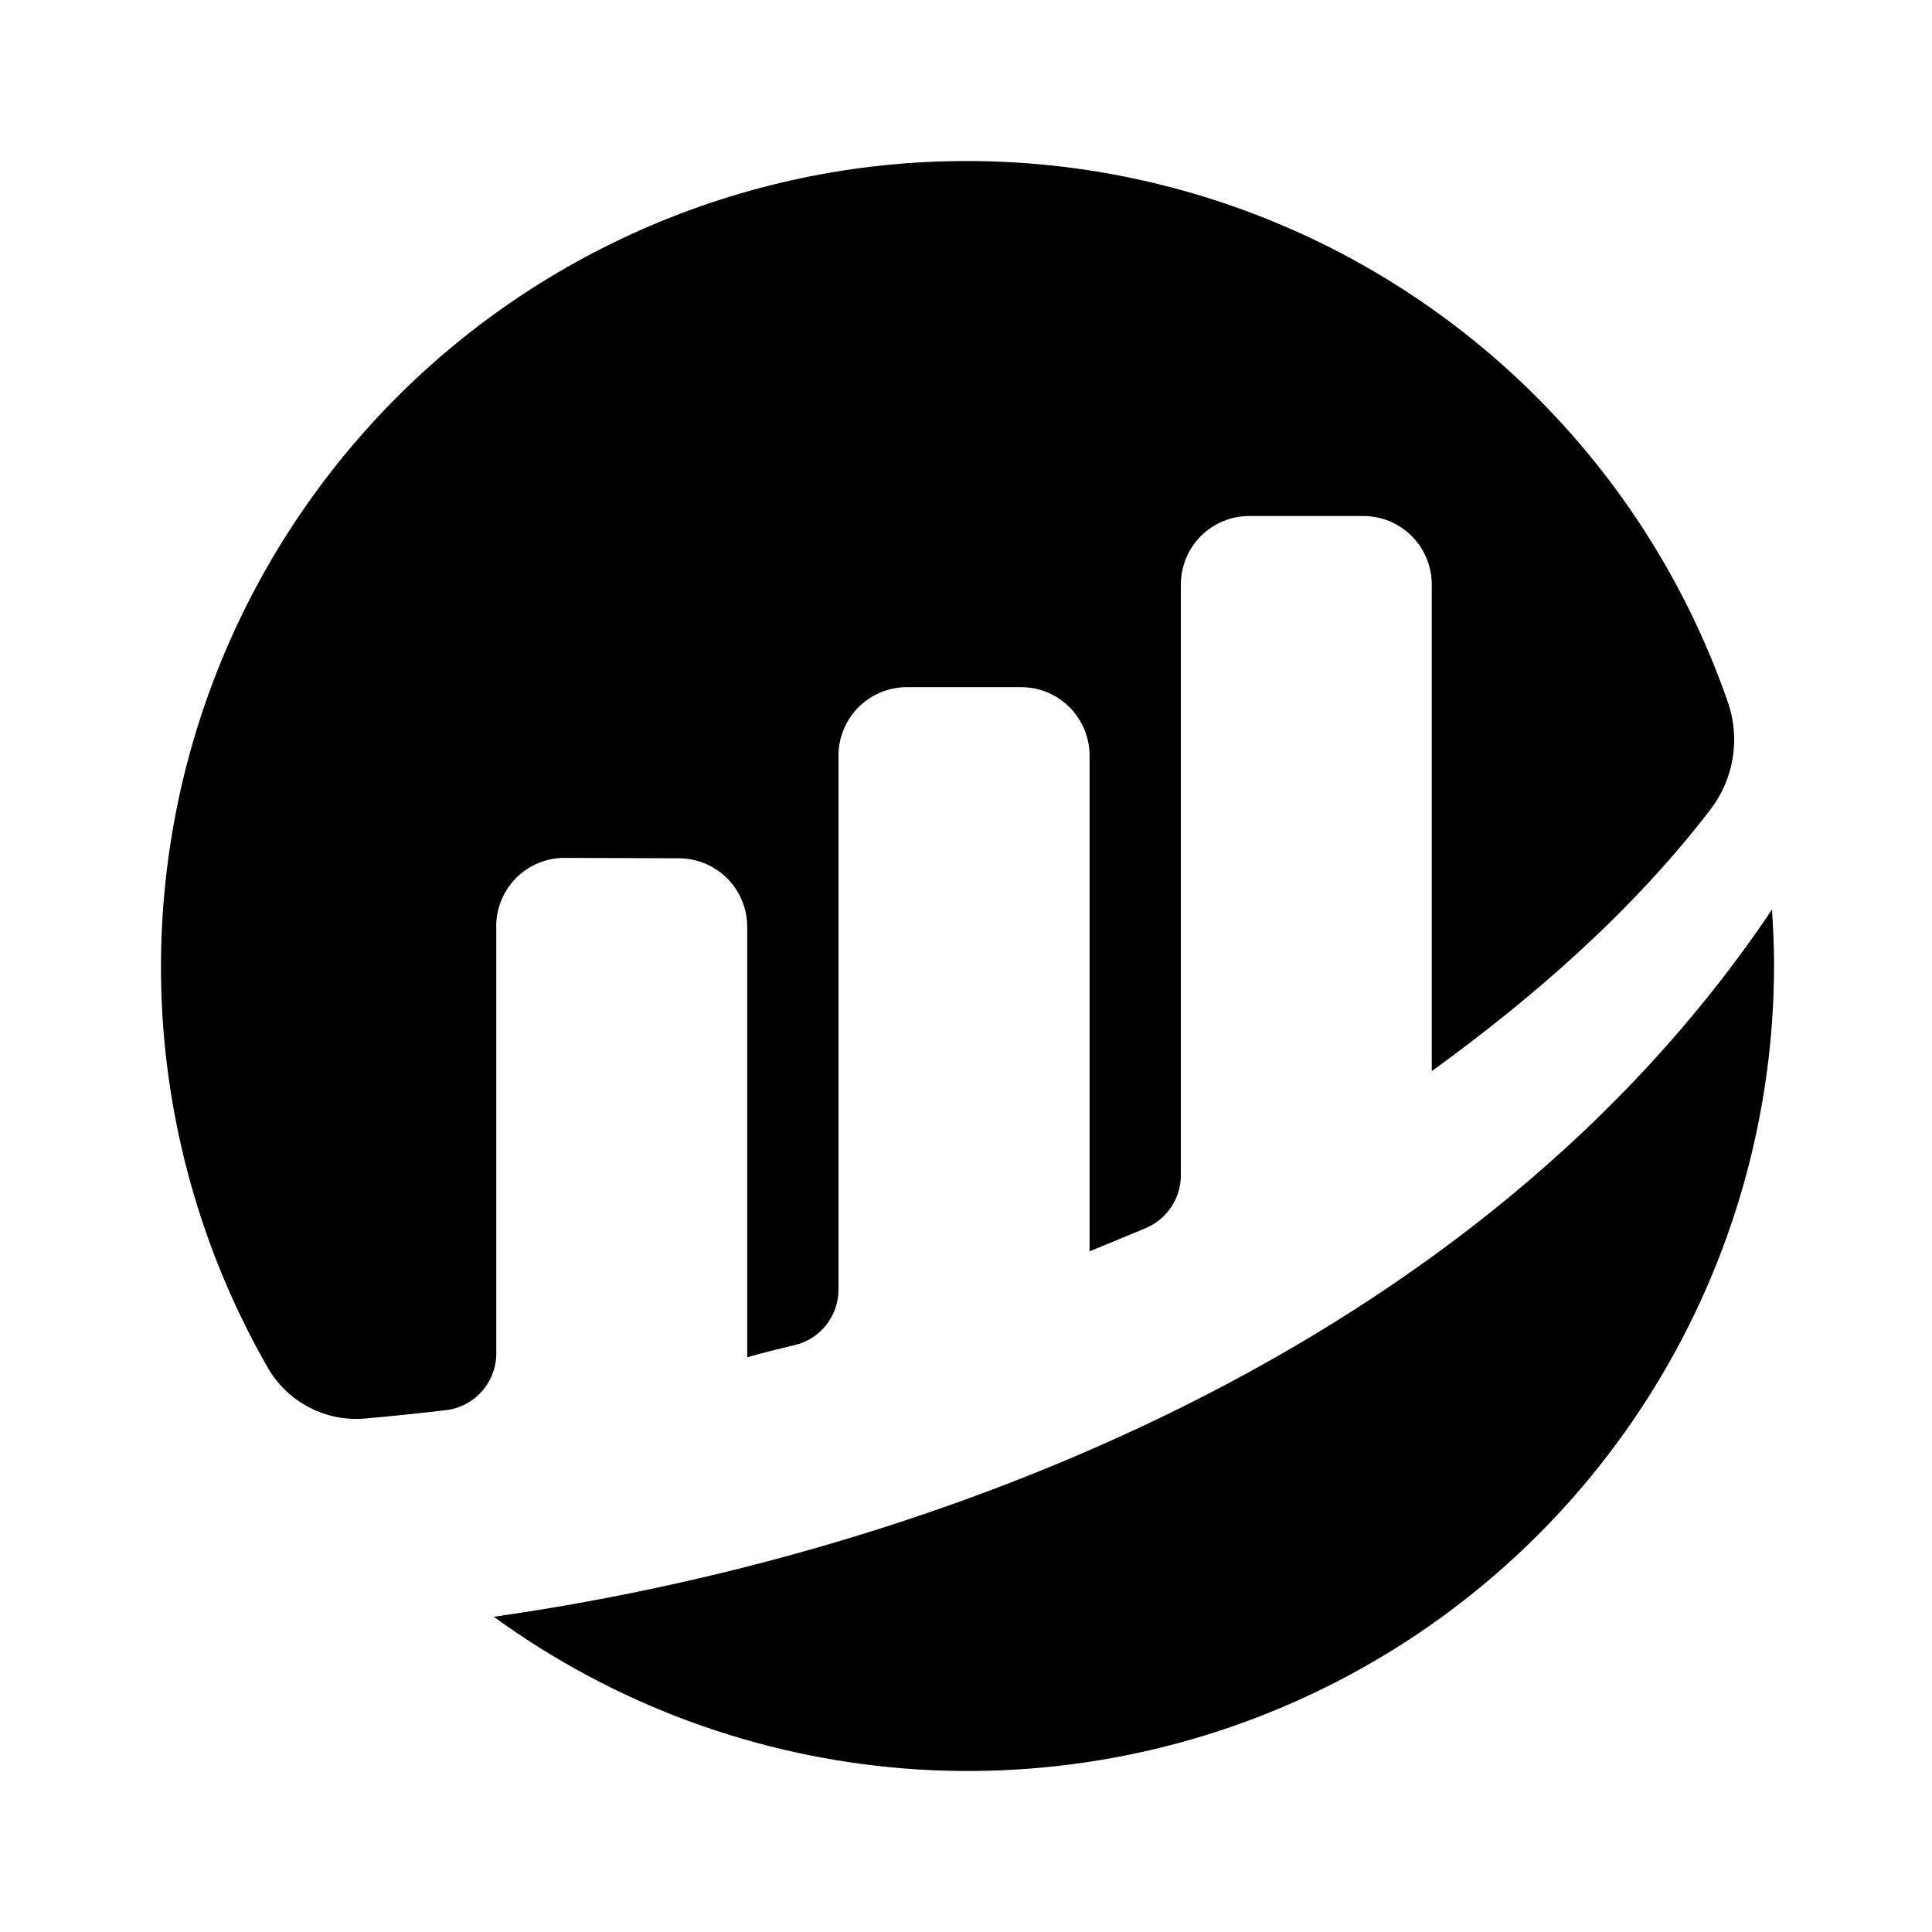 <svg viewBox="0 0 24 24" fill="none" xmlns="http://www.w3.org/2000/svg">
<path d="M6.164 11.506C6.164 11.394 6.186 11.284 6.229 11.18C6.272 11.077 6.335 10.983 6.414 10.904C6.493 10.825 6.587 10.763 6.691 10.72C6.794 10.678 6.905 10.656 7.017 10.657L8.431 10.662C8.657 10.662 8.873 10.751 9.033 10.911C9.192 11.07 9.282 11.287 9.282 11.512V16.861C9.441 16.814 9.645 16.763 9.869 16.71C10.025 16.674 10.163 16.586 10.262 16.461C10.362 16.335 10.416 16.18 10.416 16.021V9.387C10.416 9.161 10.505 8.945 10.665 8.785C10.824 8.626 11.04 8.536 11.266 8.536H12.685C12.91 8.536 13.127 8.626 13.286 8.785C13.445 8.945 13.535 9.161 13.535 9.387V15.544C13.535 15.544 13.89 15.4 14.236 15.255C14.364 15.2 14.473 15.109 14.55 14.993C14.628 14.877 14.669 14.741 14.669 14.601V7.261C14.669 7.035 14.758 6.819 14.918 6.659C15.077 6.5 15.293 6.41 15.519 6.41H16.936C17.162 6.41 17.378 6.5 17.537 6.66C17.696 6.819 17.786 7.035 17.786 7.261V13.306C19.015 12.415 20.26 11.344 21.248 10.056C21.391 9.869 21.486 9.65 21.524 9.417C21.562 9.185 21.542 8.946 21.465 8.724C21.008 7.408 20.281 6.201 19.33 5.183C18.38 4.164 17.227 3.354 15.947 2.807C14.665 2.259 13.284 1.984 11.891 2.001C10.498 2.017 9.124 2.324 7.856 2.903C6.588 3.481 5.455 4.317 4.53 5.359C3.604 6.4 2.905 7.623 2.479 8.949C2.053 10.276 1.909 11.677 2.055 13.062C2.202 14.448 2.636 15.787 3.33 16.996C3.451 17.204 3.629 17.374 3.843 17.484C4.057 17.595 4.298 17.643 4.538 17.621C4.806 17.598 5.14 17.564 5.536 17.518C5.709 17.498 5.869 17.416 5.984 17.286C6.1 17.156 6.164 16.989 6.165 16.815V11.506" fill="currentColor"/>
<path d="M6.134 20.084C7.628 21.171 9.393 21.823 11.235 21.969C13.076 22.114 14.922 21.748 16.568 20.91C18.215 20.071 19.597 18.794 20.562 17.219C21.527 15.644 22.038 13.832 22.038 11.985C22.038 11.754 22.027 11.526 22.012 11.299C18.353 16.756 11.597 19.307 6.134 20.084Z" fill="currentColor"/>
</svg>